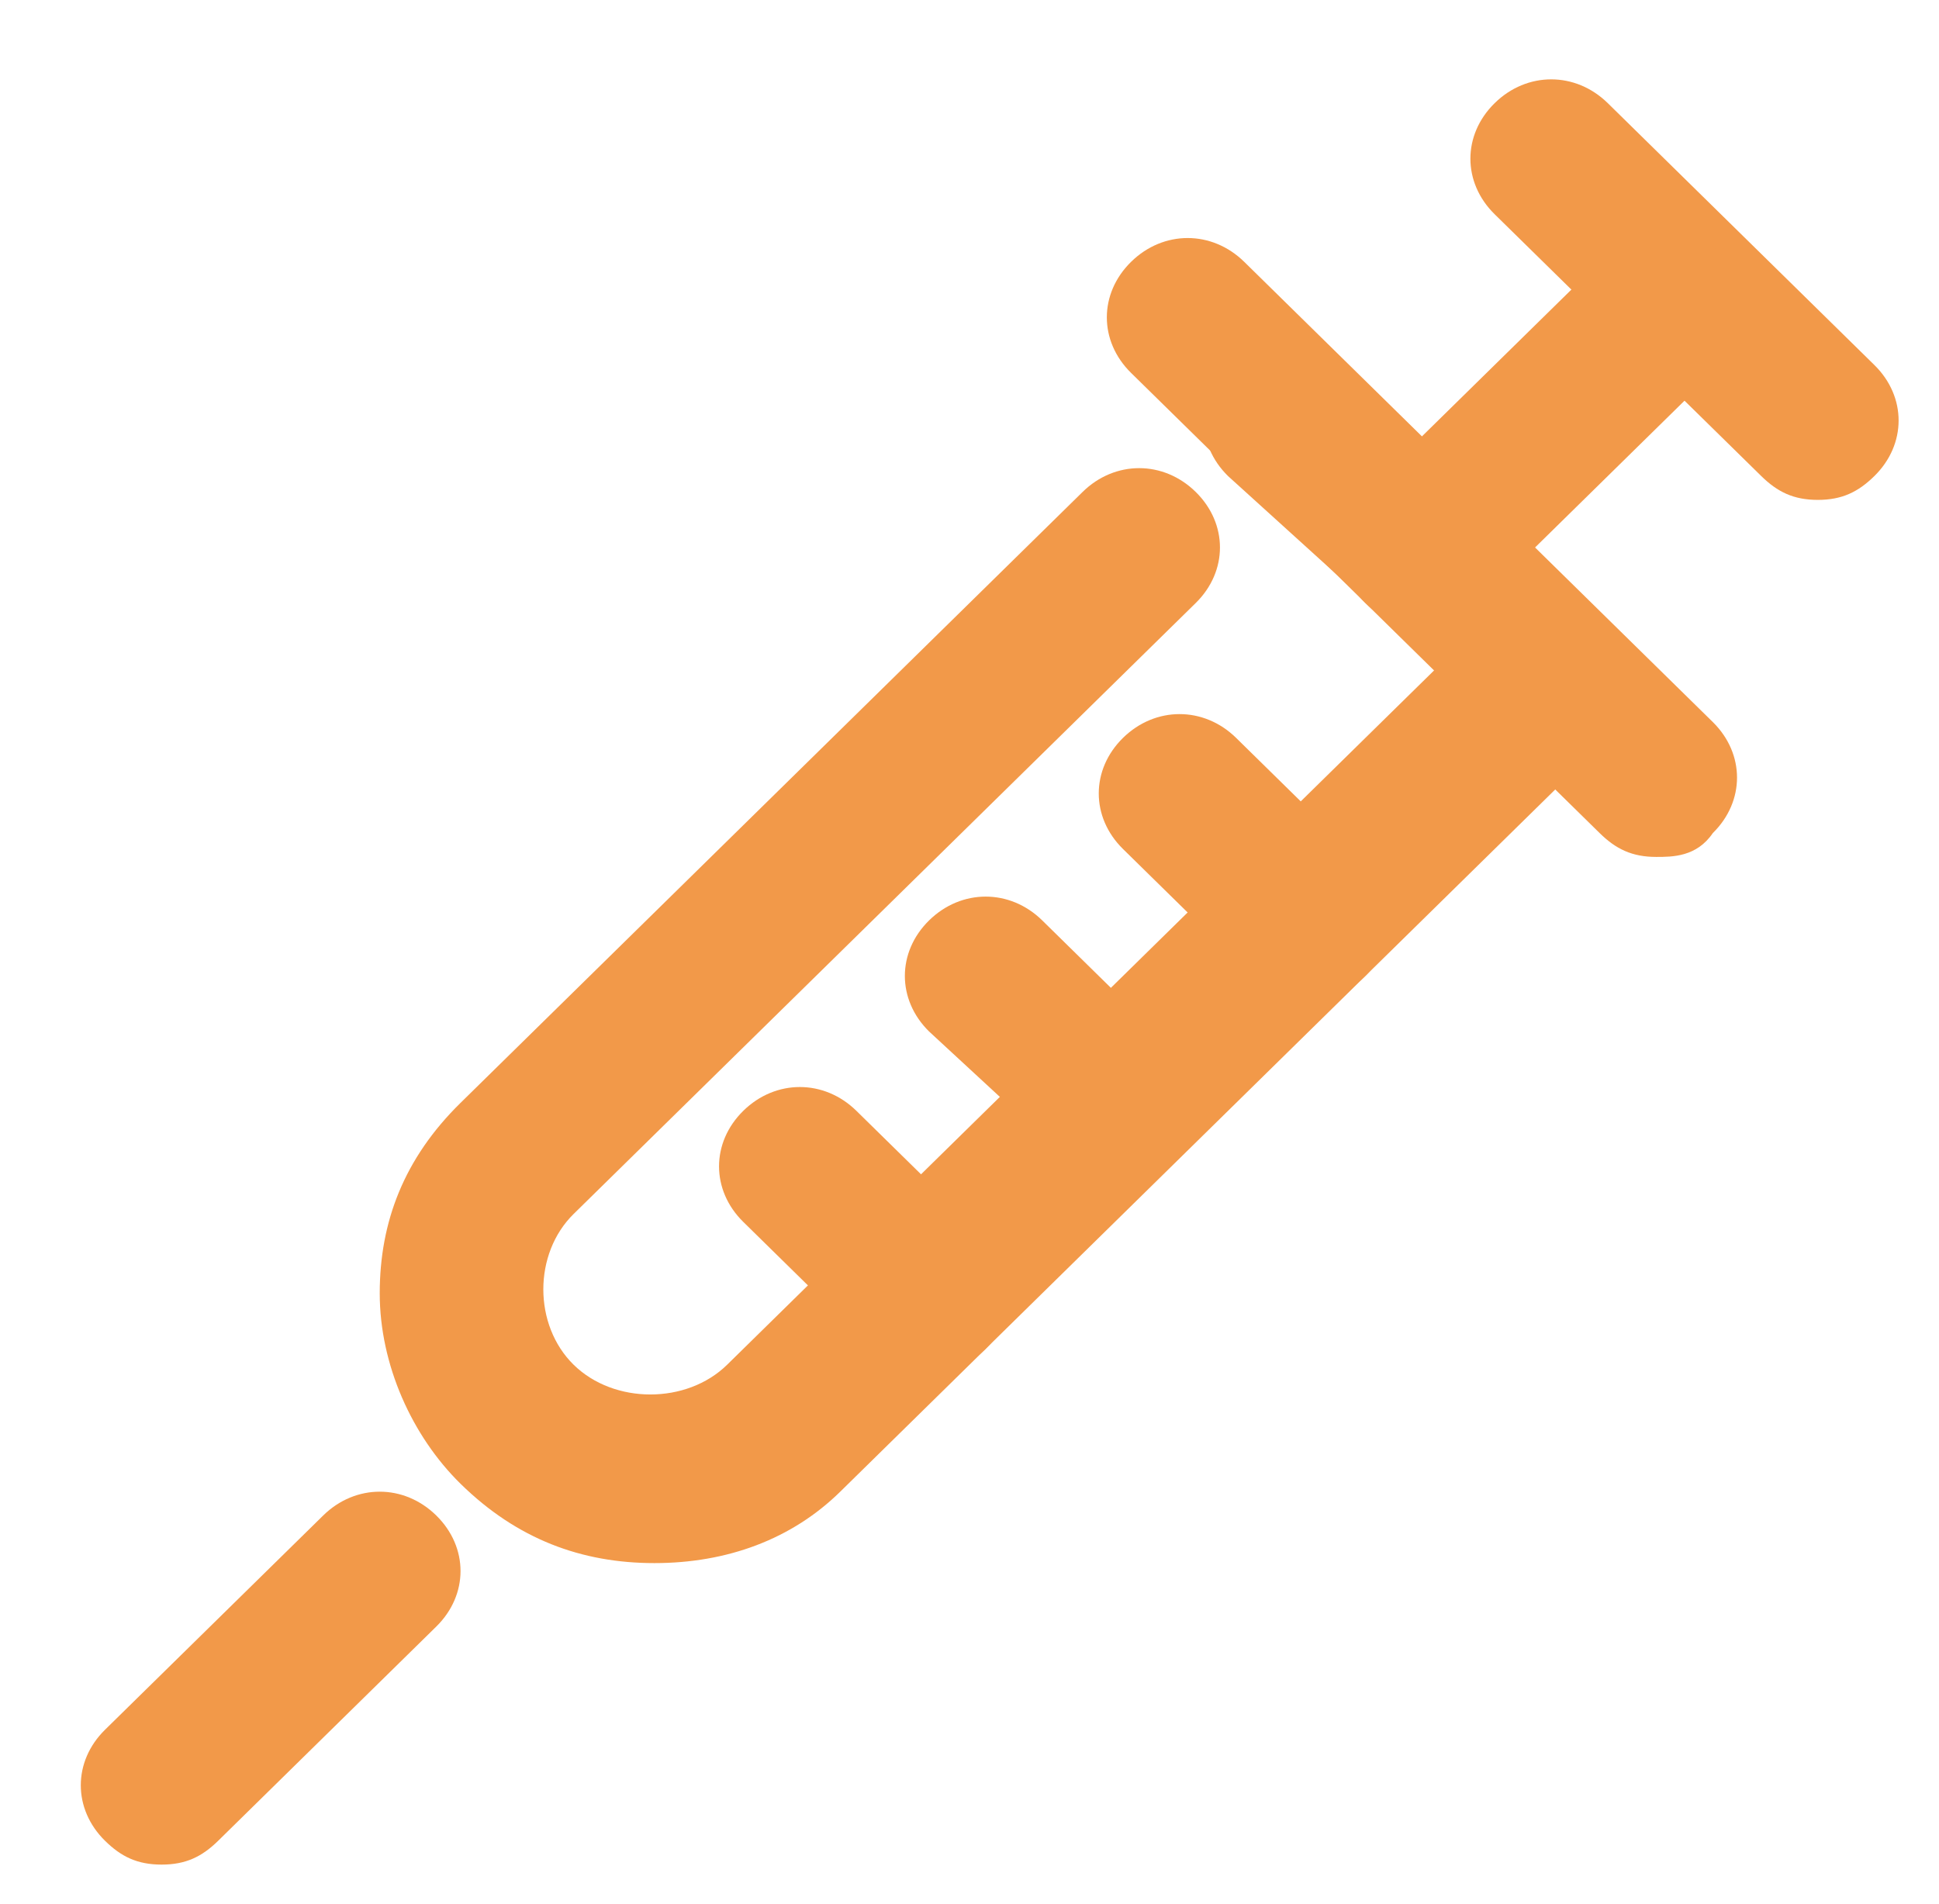 <svg width="56" height="55" viewBox="0 0 56 55" fill="none" xmlns="http://www.w3.org/2000/svg">
<g clip-path="url(#clip0)">
<path d="M4.667 53.854C3.967 53.854 3.5 53.625 3.034 53.167C2.1 52.25 2.1 50.875 3.034 49.958L9.334 43.771C10.267 42.854 11.667 42.854 12.6 43.771C13.534 44.688 13.534 46.062 12.6 46.979L6.3 53.167C5.833 53.625 5.367 53.854 4.667 53.854Z" fill="#F29949"/>
<path d="M37.8 28.875C37.1 28.875 36.633 28.646 36.167 28.188L32.433 24.521C31.5 23.604 31.5 22.229 32.433 21.312C33.367 20.396 34.767 20.396 35.7 21.312L39.433 24.979C40.367 25.896 40.367 27.271 39.433 28.188C38.967 28.646 38.5 28.875 37.8 28.875Z" fill="#F29949"/>
<path d="M32.433 34.146C31.733 34.146 31.267 33.917 30.8 33.458L26.833 29.792C25.9 28.875 25.9 27.5 26.833 26.583C27.767 25.667 29.167 25.667 30.1 26.583L33.833 30.25C34.767 31.167 34.767 32.542 33.833 33.458C33.6 33.917 32.9 34.146 32.433 34.146Z" fill="#F29949"/>
<path d="M26.833 39.646C26.133 39.646 25.667 39.417 25.2 38.958L21.467 35.292C20.533 34.375 20.533 33 21.467 32.083C22.4 31.167 23.8 31.167 24.733 32.083L28.467 35.75C29.4 36.667 29.4 38.042 28.467 38.958C28 39.417 27.533 39.646 26.833 39.646Z" fill="#F29949"/>
<path d="M52.5 14.438C51.8 14.438 51.334 14.208 50.867 13.75L43.167 6.188C42.233 5.271 42.233 3.896 43.167 2.979C44.1 2.063 45.5 2.063 46.434 2.979L54.133 10.542C55.067 11.458 55.067 12.833 54.133 13.75C53.667 14.208 53.2 14.438 52.5 14.438Z" fill="#F29949"/>
<path d="M41.067 18.104C40.367 18.104 39.9 17.875 39.433 17.417C38.5 16.5 38.5 15.125 39.433 14.208L46.433 7.333C47.367 6.417 48.767 6.417 49.7 7.333C50.633 8.25 50.633 9.625 49.7 10.542L42.7 17.417C42.233 17.875 41.533 18.104 41.067 18.104Z" fill="#F29949"/>
<path d="M18.9 45.146C16.8 45.146 14.934 44.458 13.3 42.854C11.9 41.479 10.967 39.417 10.967 37.354C10.967 35.292 11.667 33.458 13.3 31.854L31.267 14.208C32.2 13.292 33.6 13.292 34.533 14.208C35.467 15.125 35.467 16.5 34.533 17.417L16.567 35.062C15.4 36.208 15.4 38.271 16.567 39.417C17.733 40.562 19.834 40.562 21 39.417L41.533 19.25L35.467 13.75C34.533 12.833 34.533 11.458 35.467 10.542C36.4 9.625 37.8 9.625 38.733 10.542L46.434 18.104C47.367 19.021 47.367 20.396 46.434 21.312L24.267 43.083C22.867 44.458 21 45.146 18.9 45.146Z" fill="#F29949"/>
<path d="M47.834 24.75C47.133 24.75 46.667 24.521 46.2 24.062L32.667 10.771C31.733 9.854 31.733 8.479 32.667 7.562C33.6 6.646 35 6.646 35.934 7.562L49.467 20.854C50.4 21.771 50.4 23.146 49.467 24.062C49 24.75 48.3 24.75 47.834 24.75Z" fill="#F29949"/>
</g>
<defs>
<clipPath id="clip0">
<rect width="52.5" height="51.562" fill="white" transform="translate(2.333 2.292)"/>
</clipPath>
</defs>
</svg>
